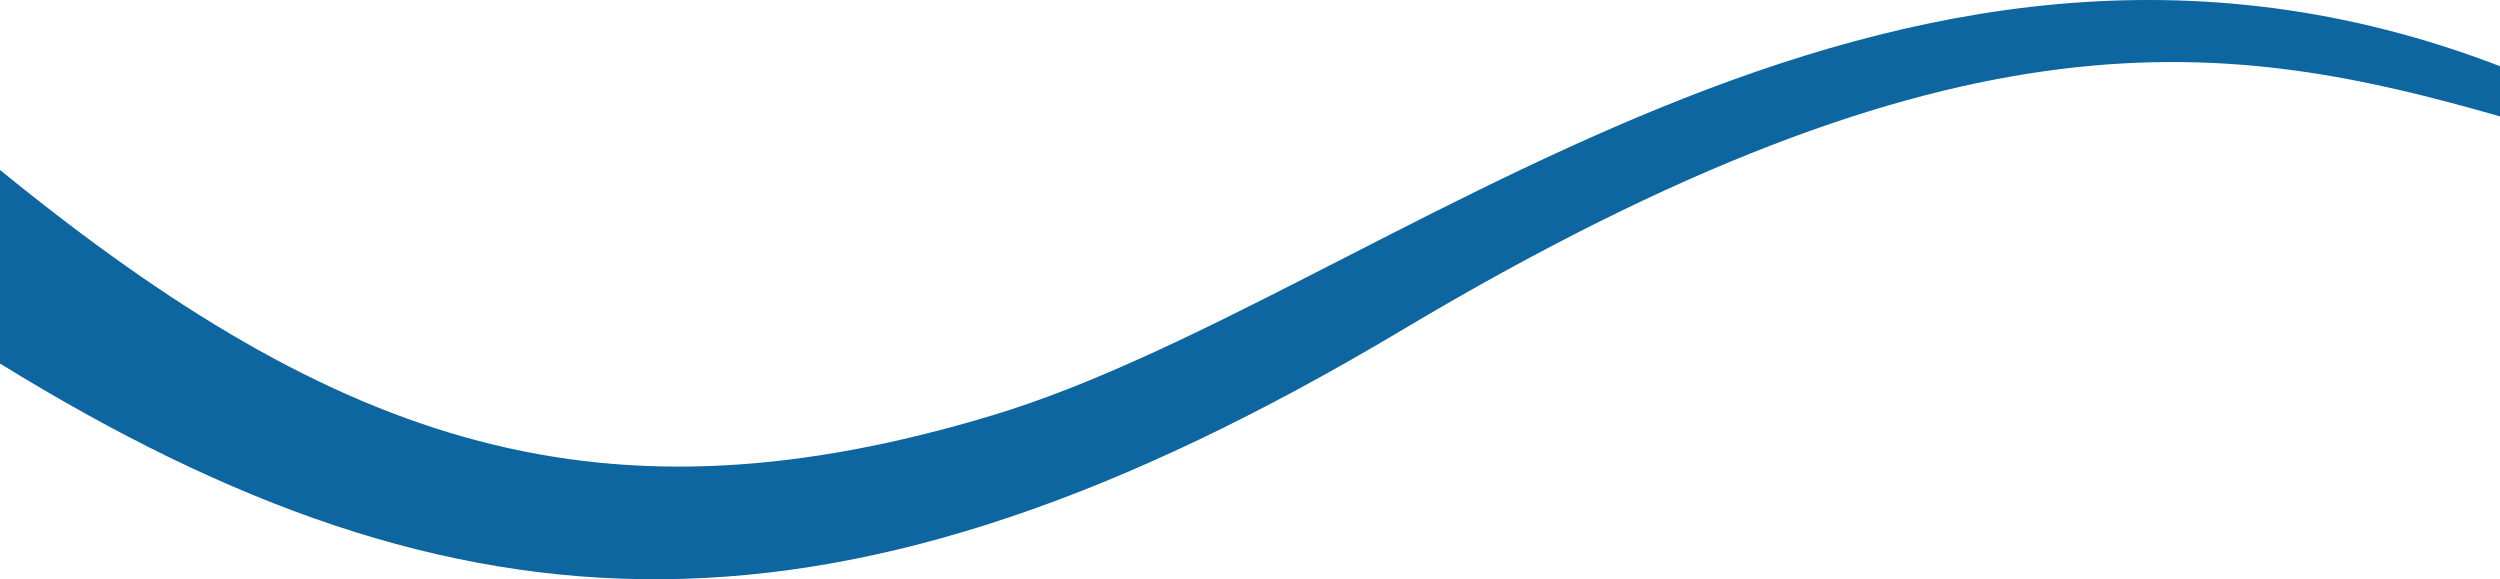 <svg xmlns="http://www.w3.org/2000/svg" width="381" height="88.28" viewBox="0 0 381 88.28">
  <path id="wave" d="M0,25.9V55.406c70.325,43.351,128.033,45.974,213.535-5.027S340.019,6.009,381,17.739v-7.65C286.9-26.122,210.5,45.427,151.305,63.278S52.111,68.378,0,25.9Z" transform="translate(0 0)" fill="#0e66a0"/>
</svg>
